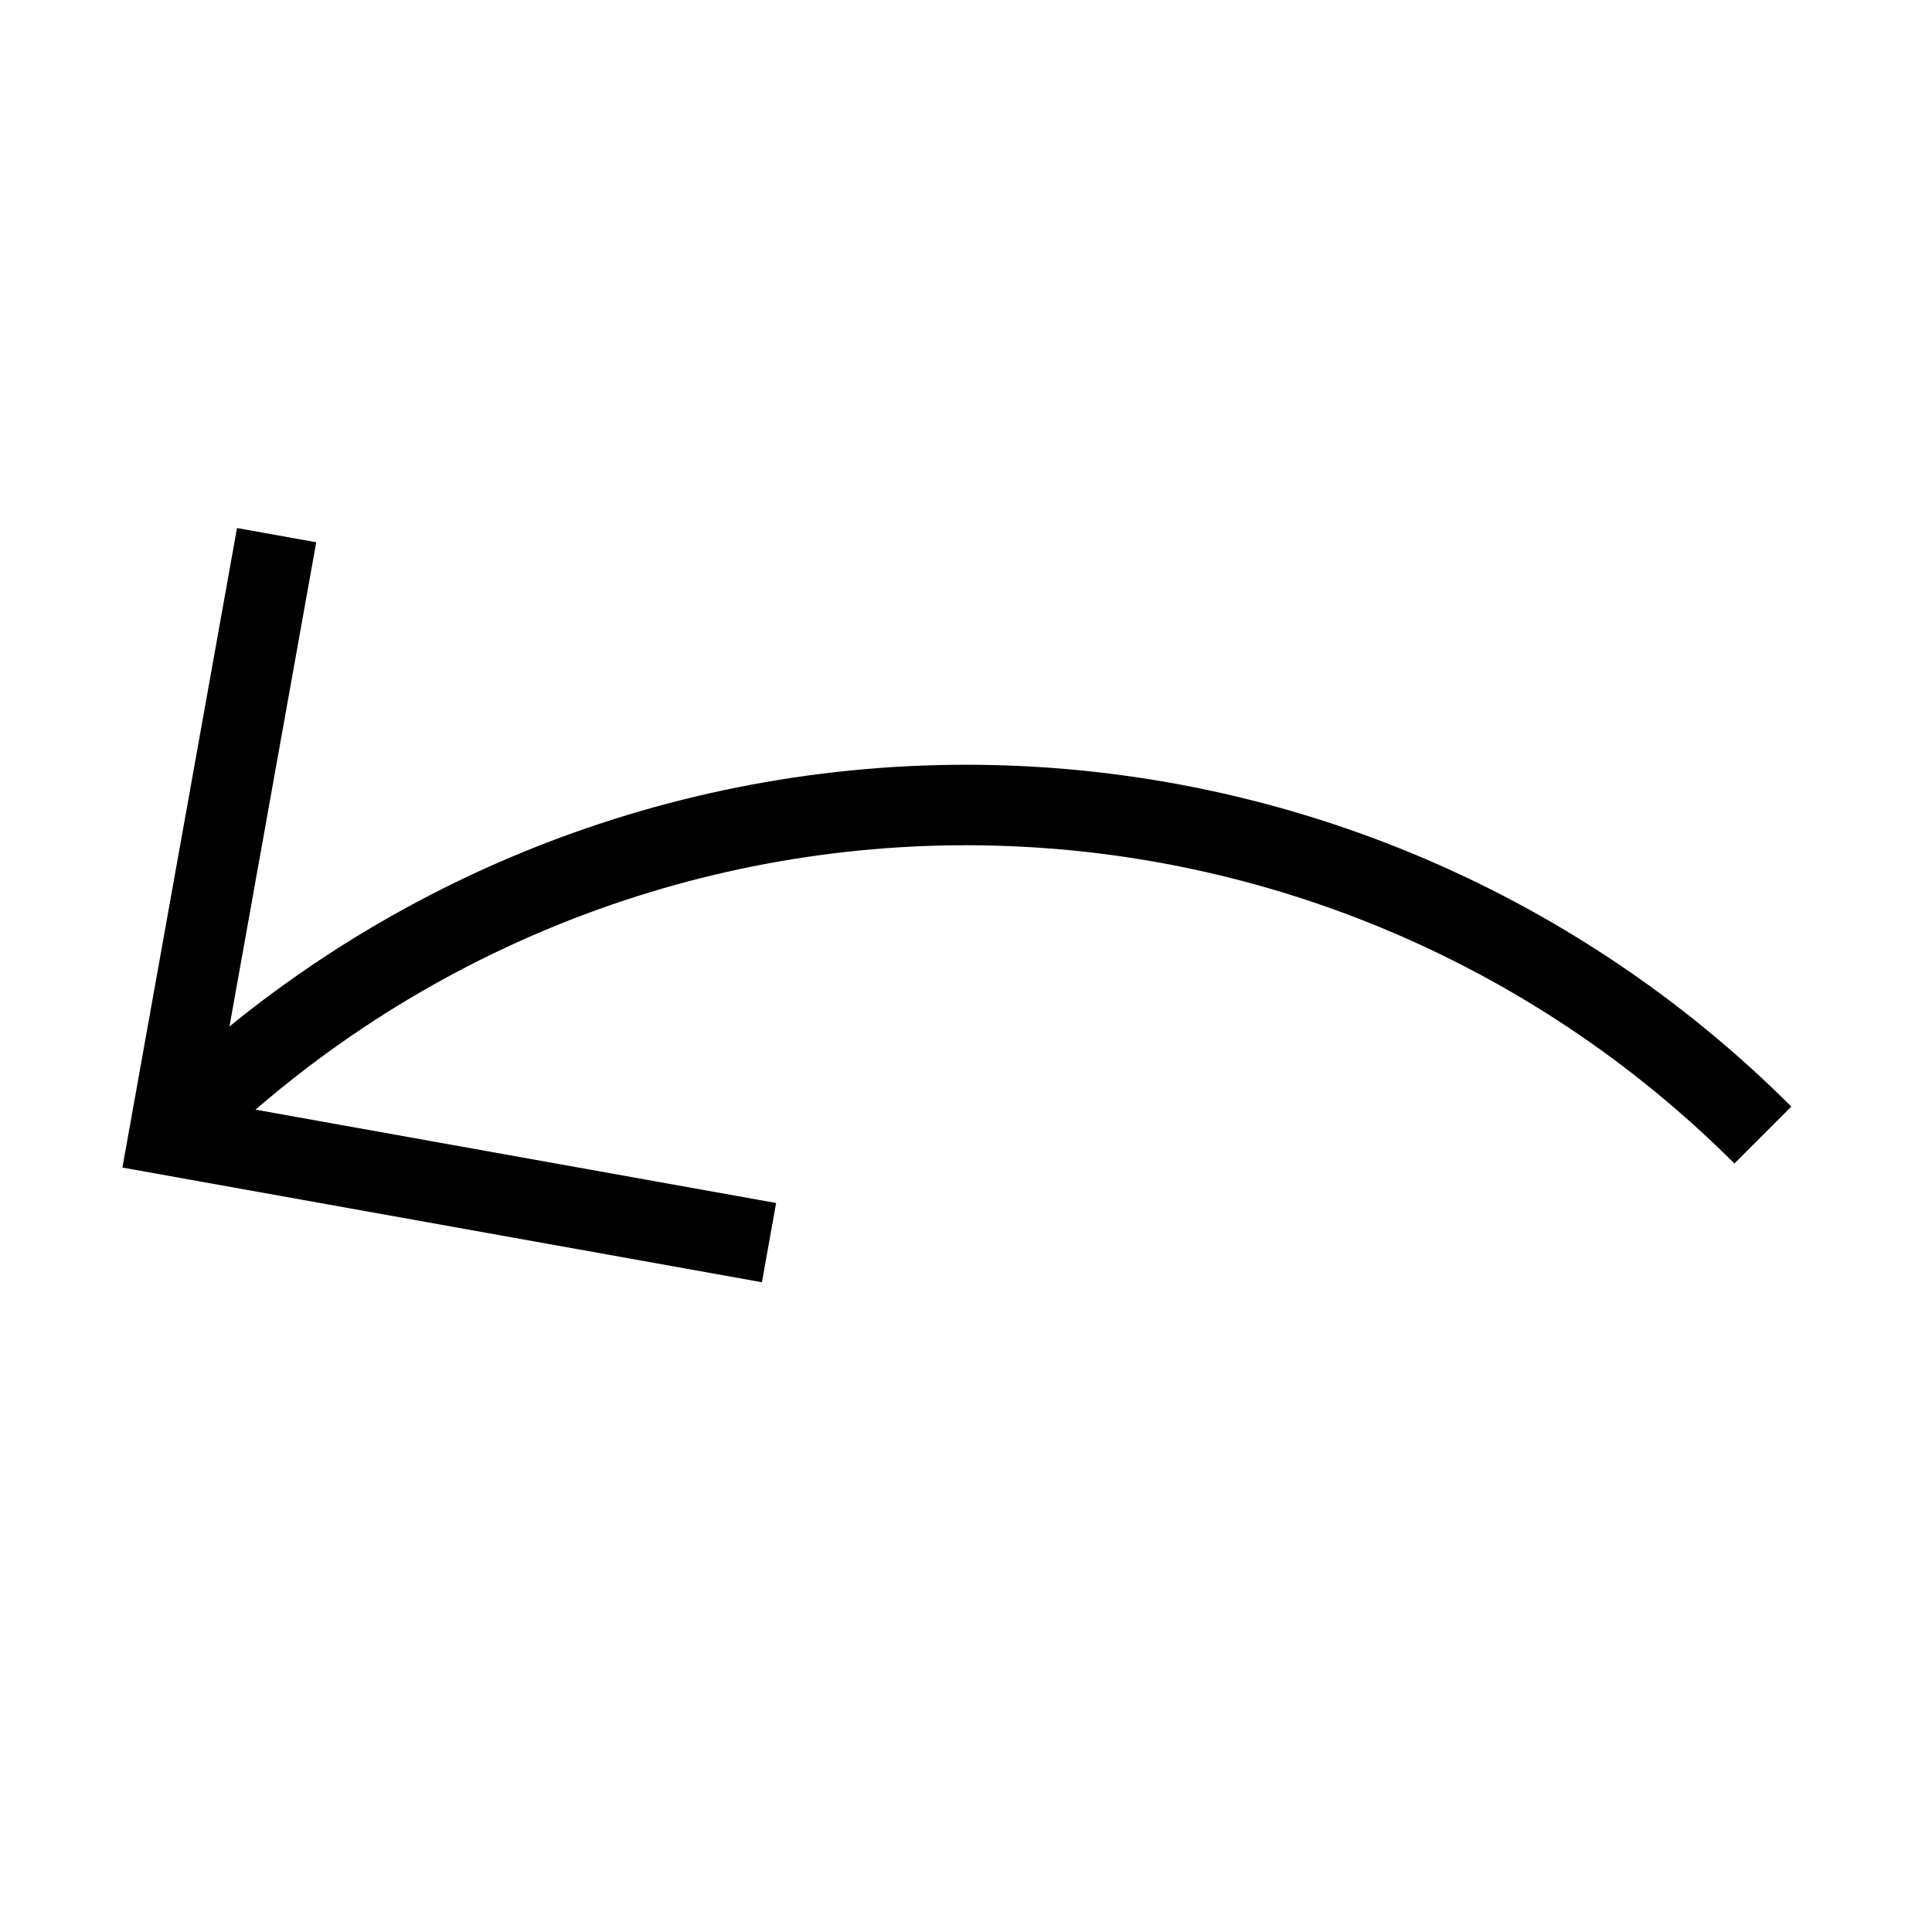 <svg id="nc_icon" xmlns="http://www.w3.org/2000/svg" xmlns:xlink="http://www.w3.org/1999/xlink" x="0px" y="0px" viewBox="0 0 24 24"><g  transform="translate(0, 0)">
<path data-cap="butt" data-color="color-2" fill="none" stroke="currentColor" vector-effect="non-scaling-stroke" stroke-miterlimit="10" d="M21.899,14.1&#10;&#9;C19.275,11.476,15.712,10,12,10S4.725,11.476,2.101,14.1" stroke-linejoin="miter" stroke-linecap="butt"/>
<polyline fill="none" stroke="currentColor" vector-effect="non-scaling-stroke" stroke-linecap="square" stroke-miterlimit="10" points="9.061,15.348 &#10;&#9;2.101,14.1 3.348,7.14 " stroke-linejoin="miter"/>
</g></svg>